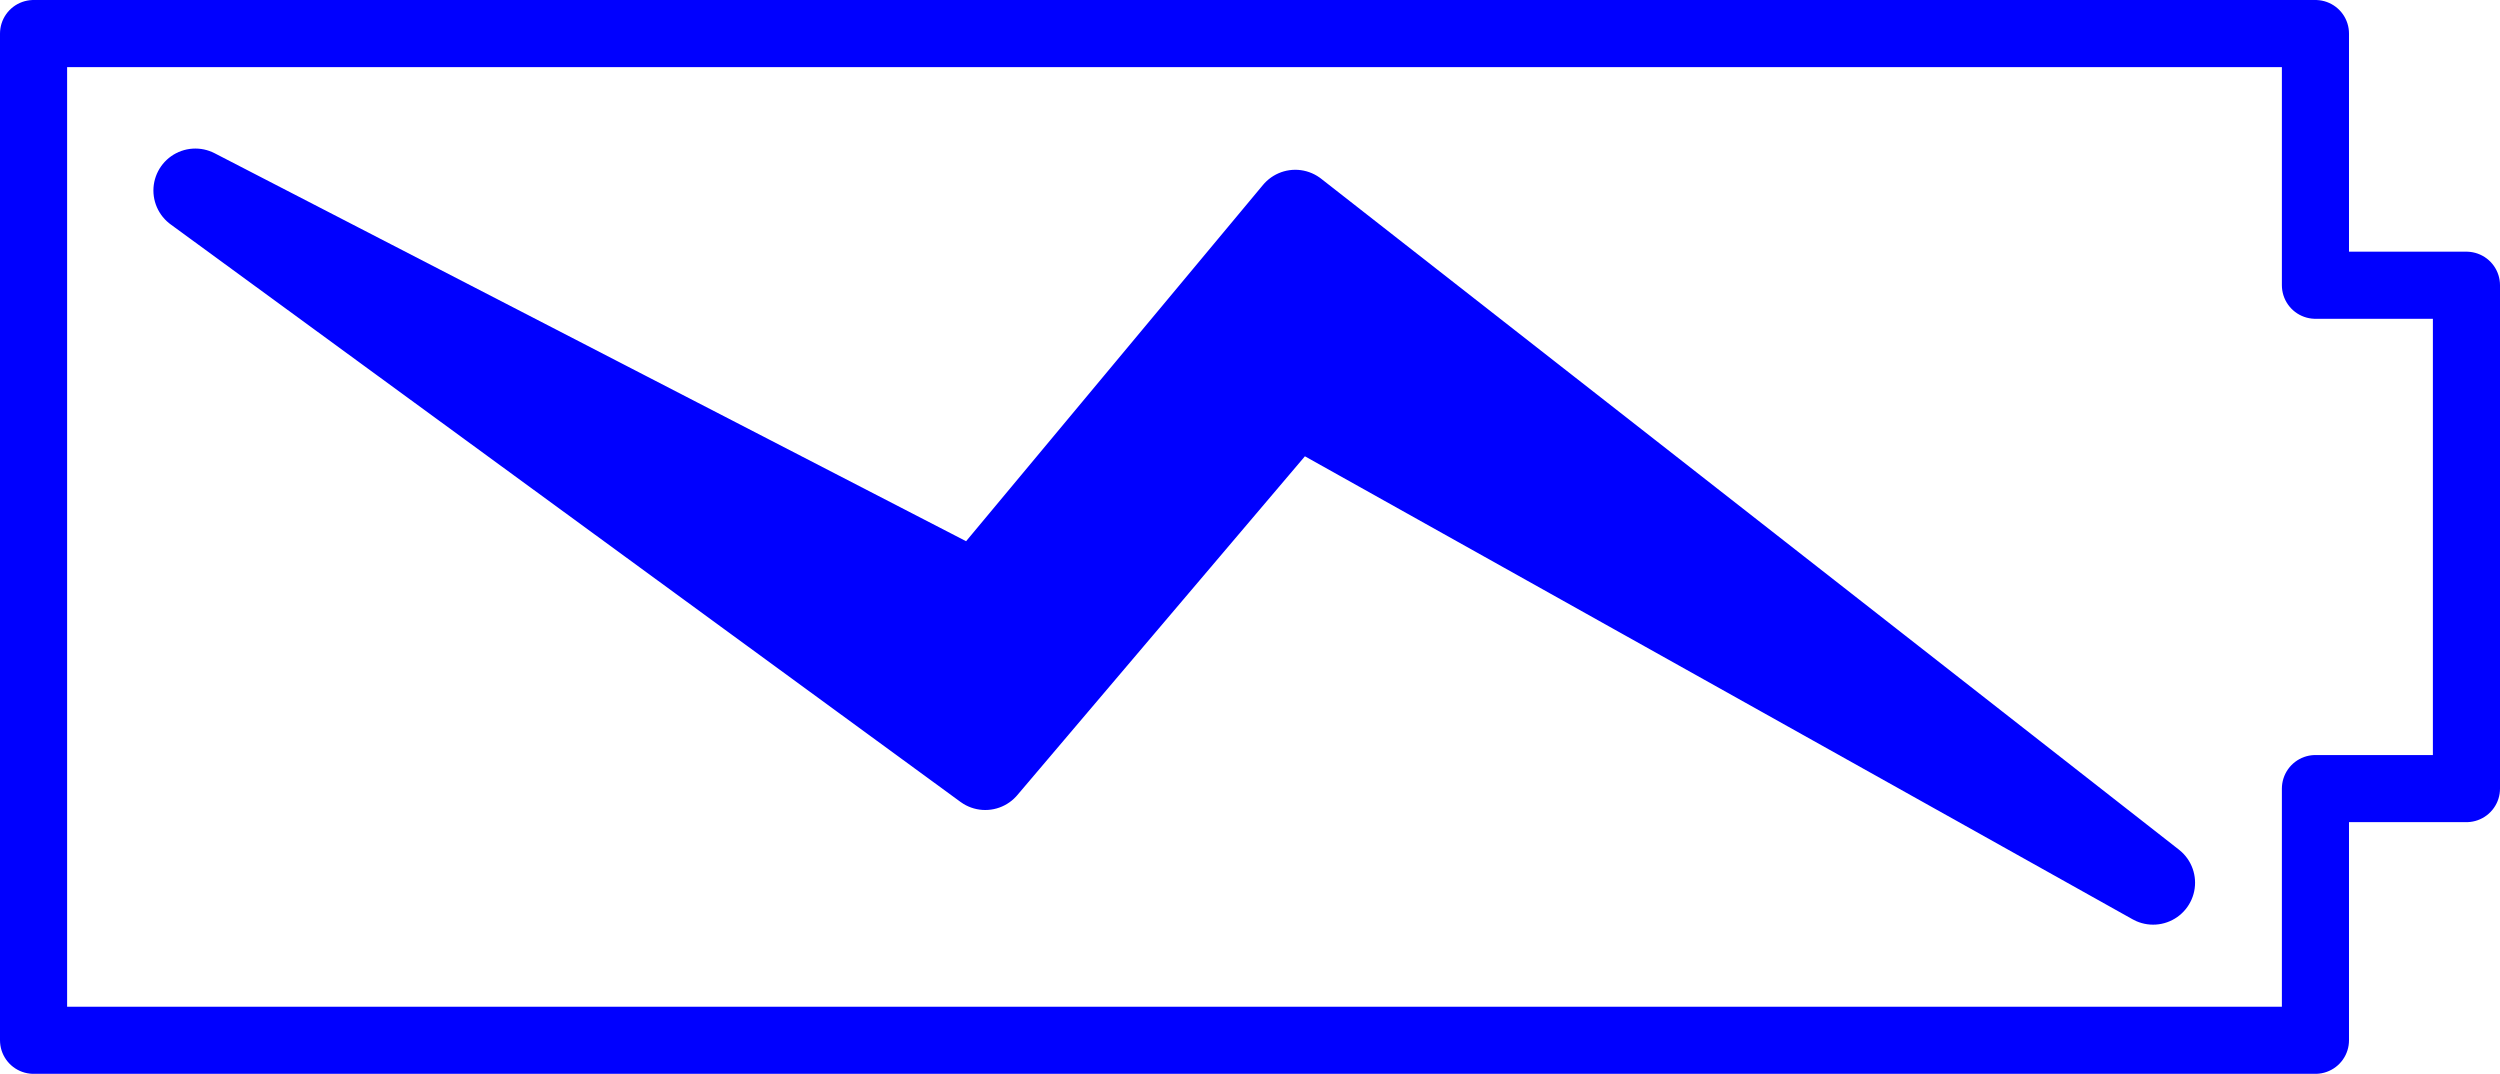 <?xml version="1.0" encoding="UTF-8" standalone="no"?>
<!-- Created with Inkscape (http://www.inkscape.org/) -->

<svg
   xmlns:dc="http://purl.org/dc/elements/1.1/"
   xmlns:cc="http://creativecommons.org/ns#"
   xmlns:rdf="http://www.w3.org/1999/02/22-rdf-syntax-ns#"
   xmlns:svg="http://www.w3.org/2000/svg"
   xmlns="http://www.w3.org/2000/svg"
   xmlns:sodipodi="http://sodipodi.sourceforge.net/DTD/sodipodi-0.dtd"
   xmlns:inkscape="http://www.inkscape.org/namespaces/inkscape"
   width="298"
   height="128"
   id="svg2"
   version="1.1"
   inkscape:version="0.48.2 r9819"
   sodipodi:docname="batt-charging.svg">
  <defs
     id="defs4" />
  <sodipodi:namedview
     id="base"
     pagecolor="#ffffff"
     bordercolor="#666666"
     borderopacity="1.0"
     inkscape:pageopacity="0.0"
     inkscape:pageshadow="2"
     inkscape:zoom="1.9754341"
     inkscape:cx="126.16703"
     inkscape:cy="61.578997"
     inkscape:document-units="px"
     inkscape:current-layer="layer1"
     showgrid="false"
     showguides="true"
     inkscape:guide-bbox="true"
     inkscape:window-width="1332"
     inkscape:window-height="799"
     inkscape:window-x="20"
     inkscape:window-y="20"
     inkscape:window-maximized="0"
     fit-margin-top="0"
     fit-margin-left="0"
     fit-margin-right="0"
     fit-margin-bottom="0" />
  <g
     inkscape:label="Layer 1"
     inkscape:groupmode="layer"
     id="layer1"
     transform="translate(0,-24.362)">
    <path
       style="fill:none;stroke:#0000ff;stroke-width:8;stroke-linecap:butt;stroke-linejoin:round;stroke-miterlimit:4.6;stroke-opacity:1;stroke-dasharray:none"
       d="m 4,28.362 272,0 0,30 18,0 0,60 -18,0 0,30 -272,0 z"
       id="path2985"
       inkscape:connector-curvature="0"
       sodipodi:nodetypes="ccccccccc" />
    <path
       style="fill:#0000ff;fill-opacity:1;stroke:#0000ff;stroke-width:10;stroke-linecap:butt;stroke-linejoin:round;stroke-miterlimit:4;stroke-opacity:1;stroke-dasharray:none"
       d="M 23.286,22.707 116.43,70.797 154.396,25.238 256.652,105.22 154.396,48.018 117.443,91.552 z"
       id="path3916"
       inkscape:connector-curvature="0"
       transform="translate(0,24.362)"
       sodipodi:nodetypes="ccccccc" />
  </g>
</svg>
